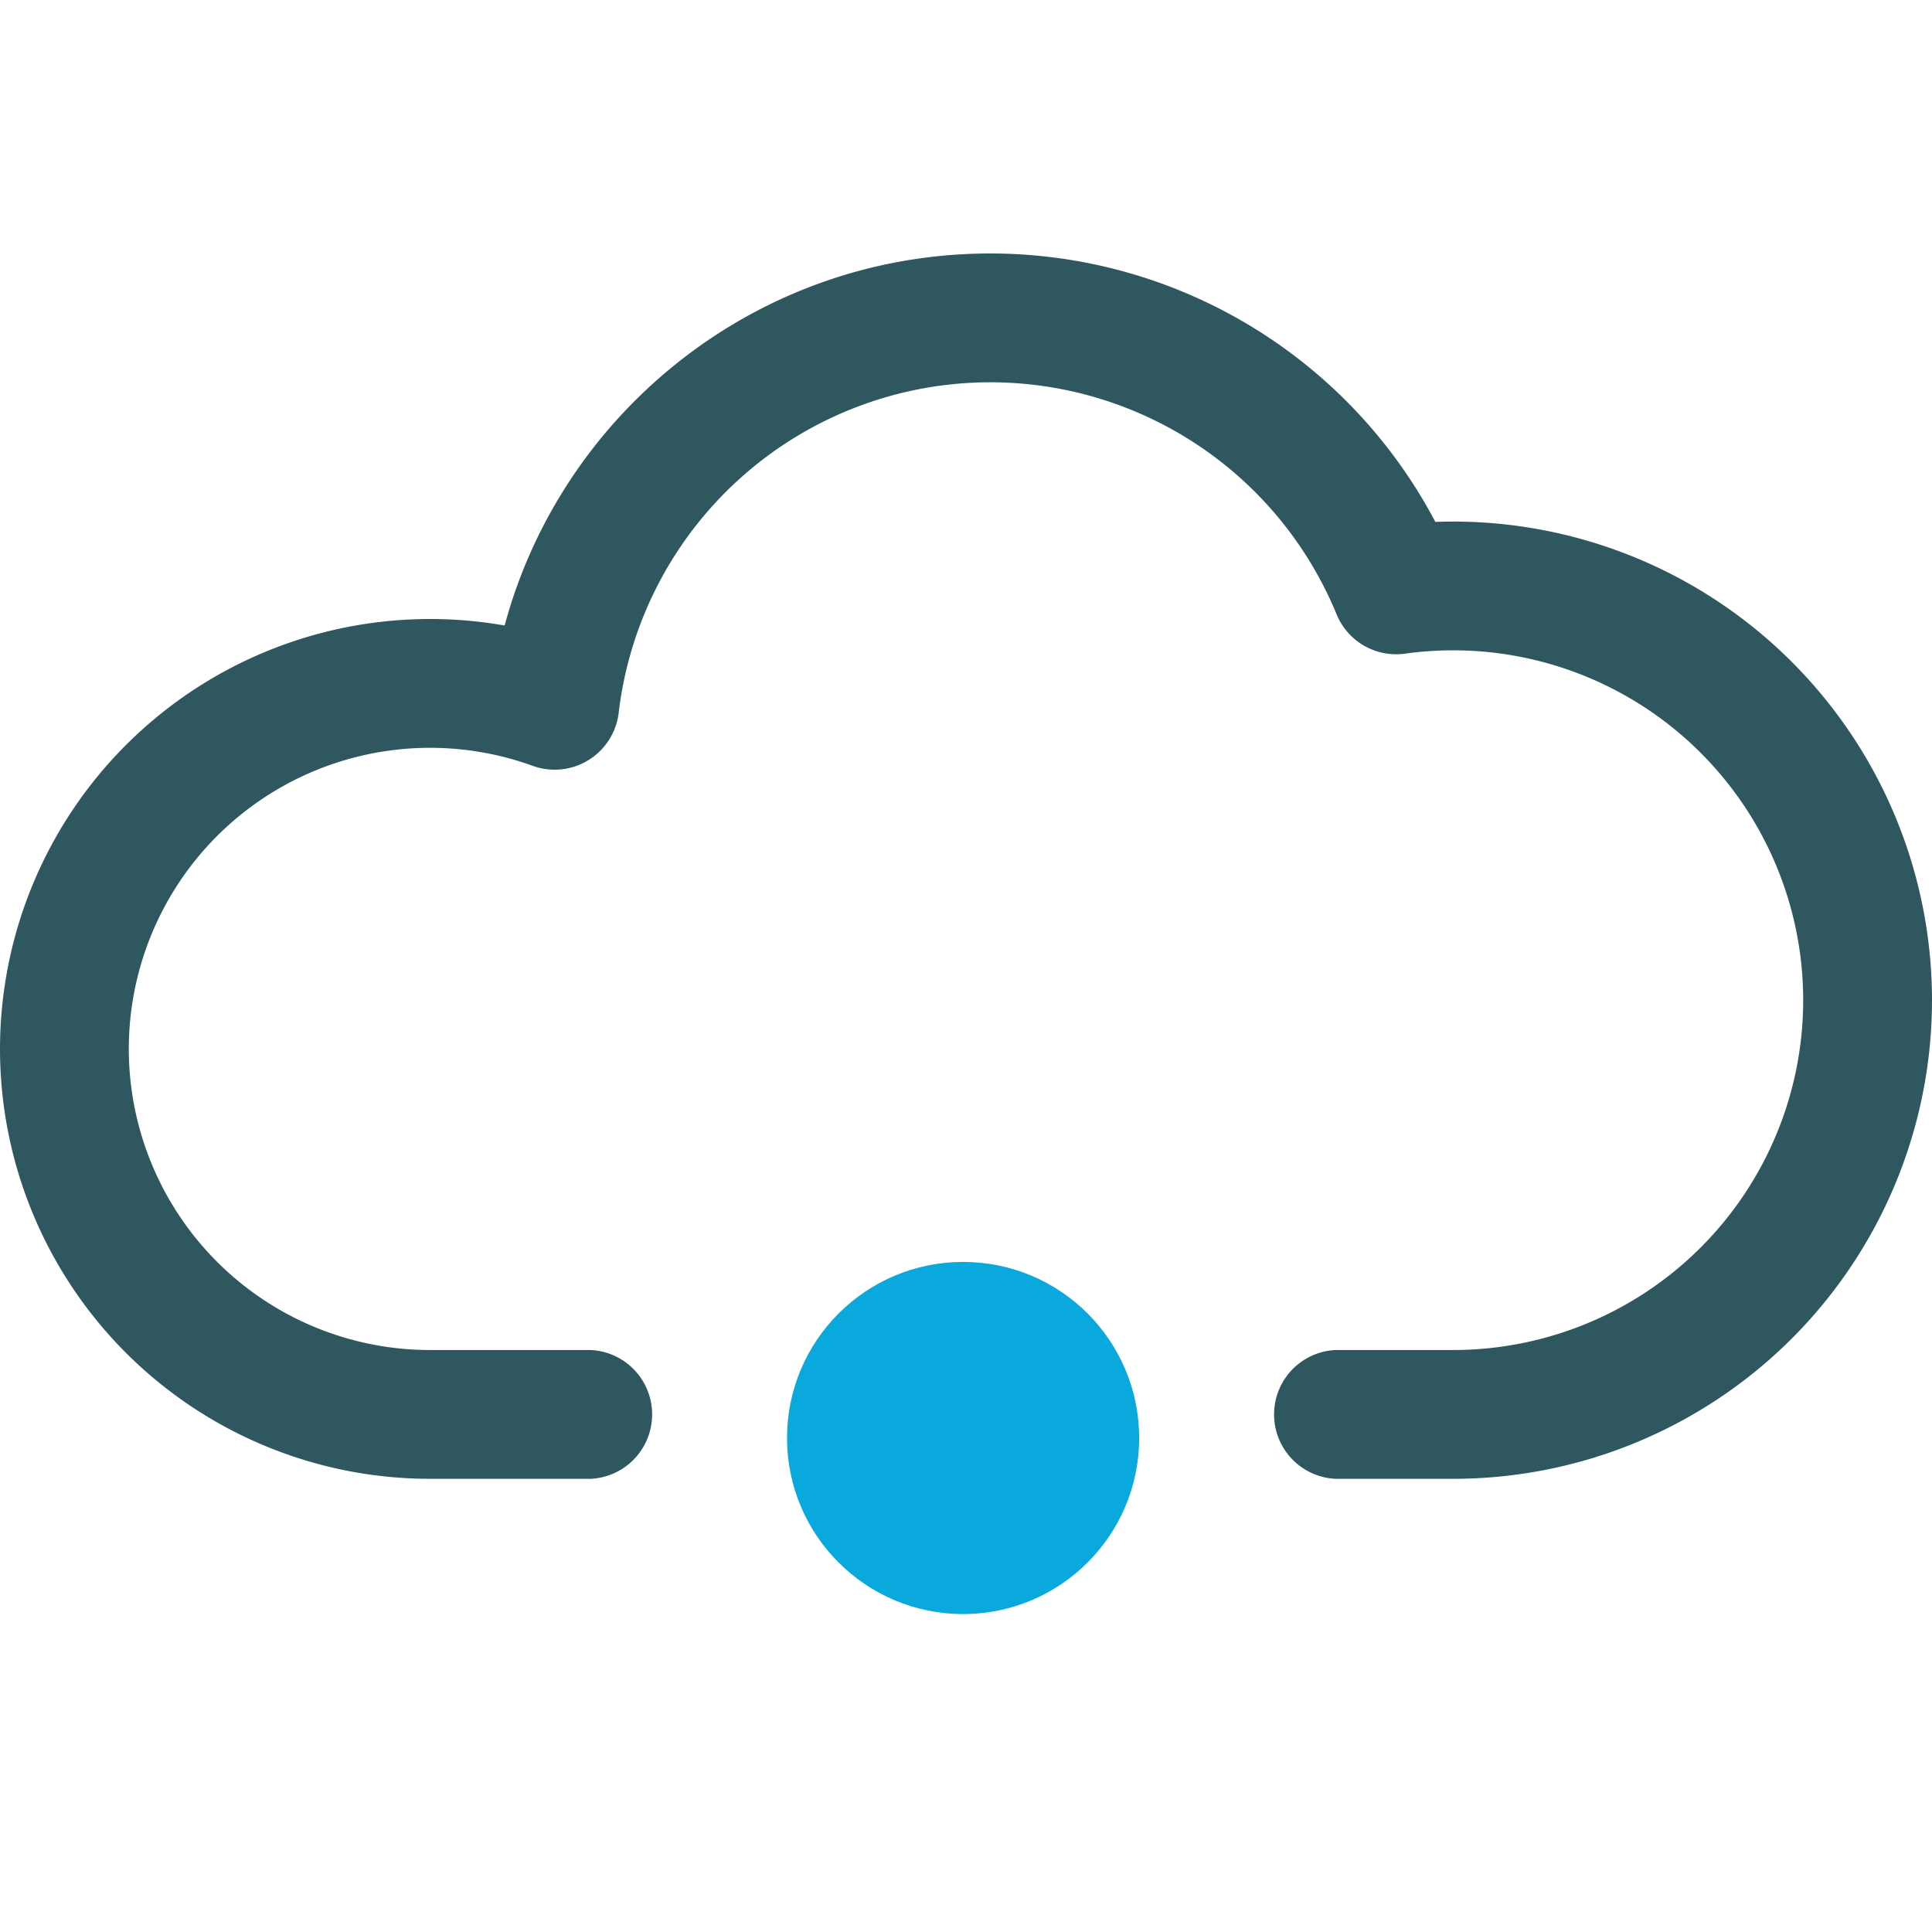 <svg viewBox="0 0 30 30" xmlns="http://www.w3.org/2000/svg" class="twr-icon"><circle cx="14.955" cy="22.329" r="2.734" class="twr-icon-hail" fill="#09A8DD"/><path d="M9.17 20.963H6.676A4.678 4.678 0 0 1 2 16.288a4.678 4.678 0 0 1 6.272-4.396 1.001 1.001 0 0 0 1.335-.825 5.814 5.814 0 0 1 5.771-5.131 5.817 5.817 0 0 1 5.377 3.604 1 1 0 0 0 1.062.61A5.435 5.435 0 0 1 28 15.531a5.435 5.435 0 0 1-5.432 5.432H20.74a1.001 1.001 0 0 0 0 2h1.828A7.435 7.435 0 0 0 30 15.531a7.436 7.436 0 0 0-7.712-7.427 7.813 7.813 0 0 0-6.91-4.168c-3.607 0-6.646 2.451-7.542 5.777A6.679 6.679 0 0 0 0 16.288a6.678 6.678 0 0 0 6.676 6.675H9.17a1.001 1.001 0 0 0 0-2Z" class="twr-icon-outline" fill="#2E5760"/></svg>